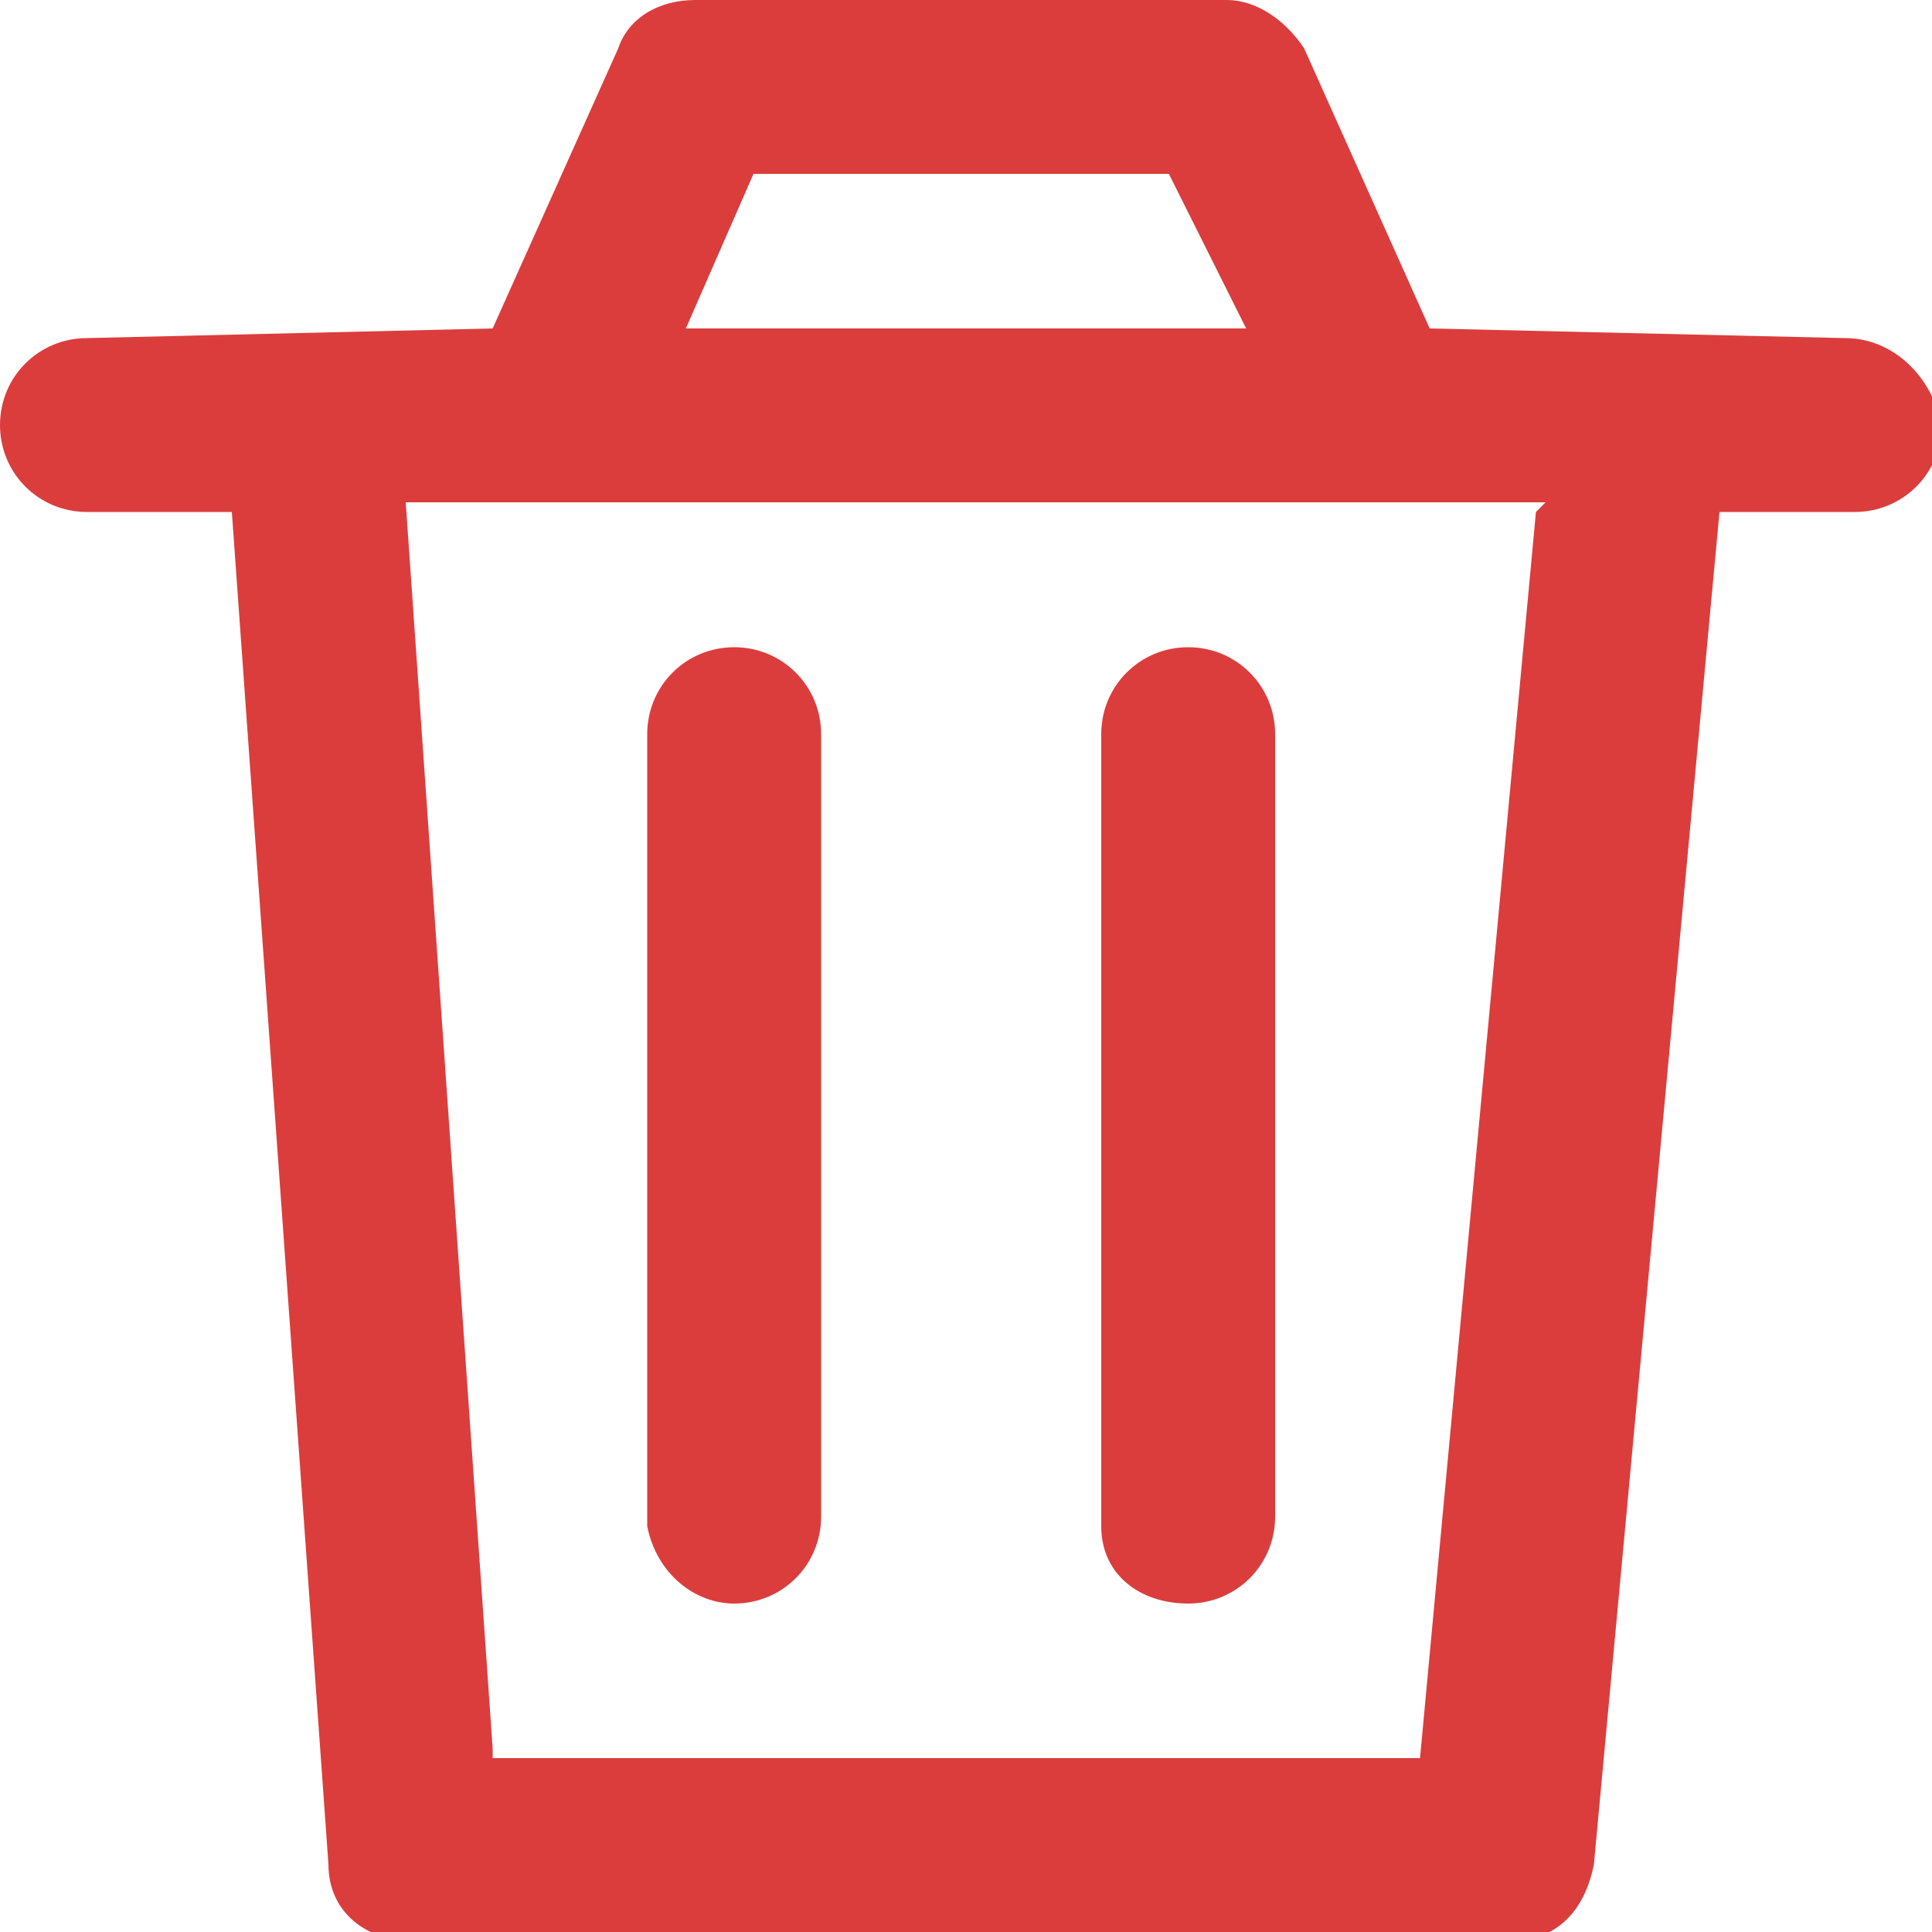 <?xml version="1.0" encoding="utf-8"?>
<!-- Generator: Adobe Illustrator 25.2.0, SVG Export Plug-In . SVG Version: 6.00 Build 0)  -->
<svg version="1.1" id="Capa_1" xmlns="http://www.w3.org/2000/svg" xmlns:xlink="http://www.w3.org/1999/xlink" x="0px" y="0px"
	 width="20px" height="20px" viewBox="0 0 20 20" style="enable-background:new 0 0 20 20;" xml:space="preserve">
<style type="text/css">
	.st0{fill:#DB3D3D;}
</style>
<g>
	<path class="st0" d="M7.6,16.6c0.5,0,0.9-0.4,0.9-0.9V7.6c0-0.5-0.4-0.9-0.9-0.9c-0.5,0-0.9,0.4-0.9,0.9v8.2
		C6.8,16.3,7.2,16.6,7.6,16.6z"/>
	<path class="st0" d="M12.3,16.6c0.5,0,0.9-0.4,0.9-0.9V7.6c0-0.5-0.4-0.9-0.9-0.9c-0.5,0-0.9,0.4-0.9,0.9v8.2
		C11.4,16.3,11.8,16.6,12.3,16.6z"/>
	<path class="st0" d="M19.1,3.5L19.1,3.5l-4.3-0.1l-1.3-2.9C13.3,0.2,13,0,12.7,0H7.2C6.8,0,6.5,0.2,6.4,0.5L5.1,3.4L0.9,3.5
		C0.4,3.5,0,3.9,0,4.4s0.4,0.9,0.9,0.9h1.5l1,14c0,0.5,0.4,0.8,0.9,0.8h11.3c0.5,0,0.8-0.3,0.9-0.8l1.3-14h1.4
		c0.5,0,0.9-0.4,0.9-0.9C20,3.9,19.6,3.5,19.1,3.5z M7.8,1.8h4.3l0.8,1.6H7.1L7.8,1.8z M15.9,5.3l-1.2,12.9H5.1l0-0.1L4.2,5.2H16
		L15.9,5.3z"/>
</g>
</svg>
